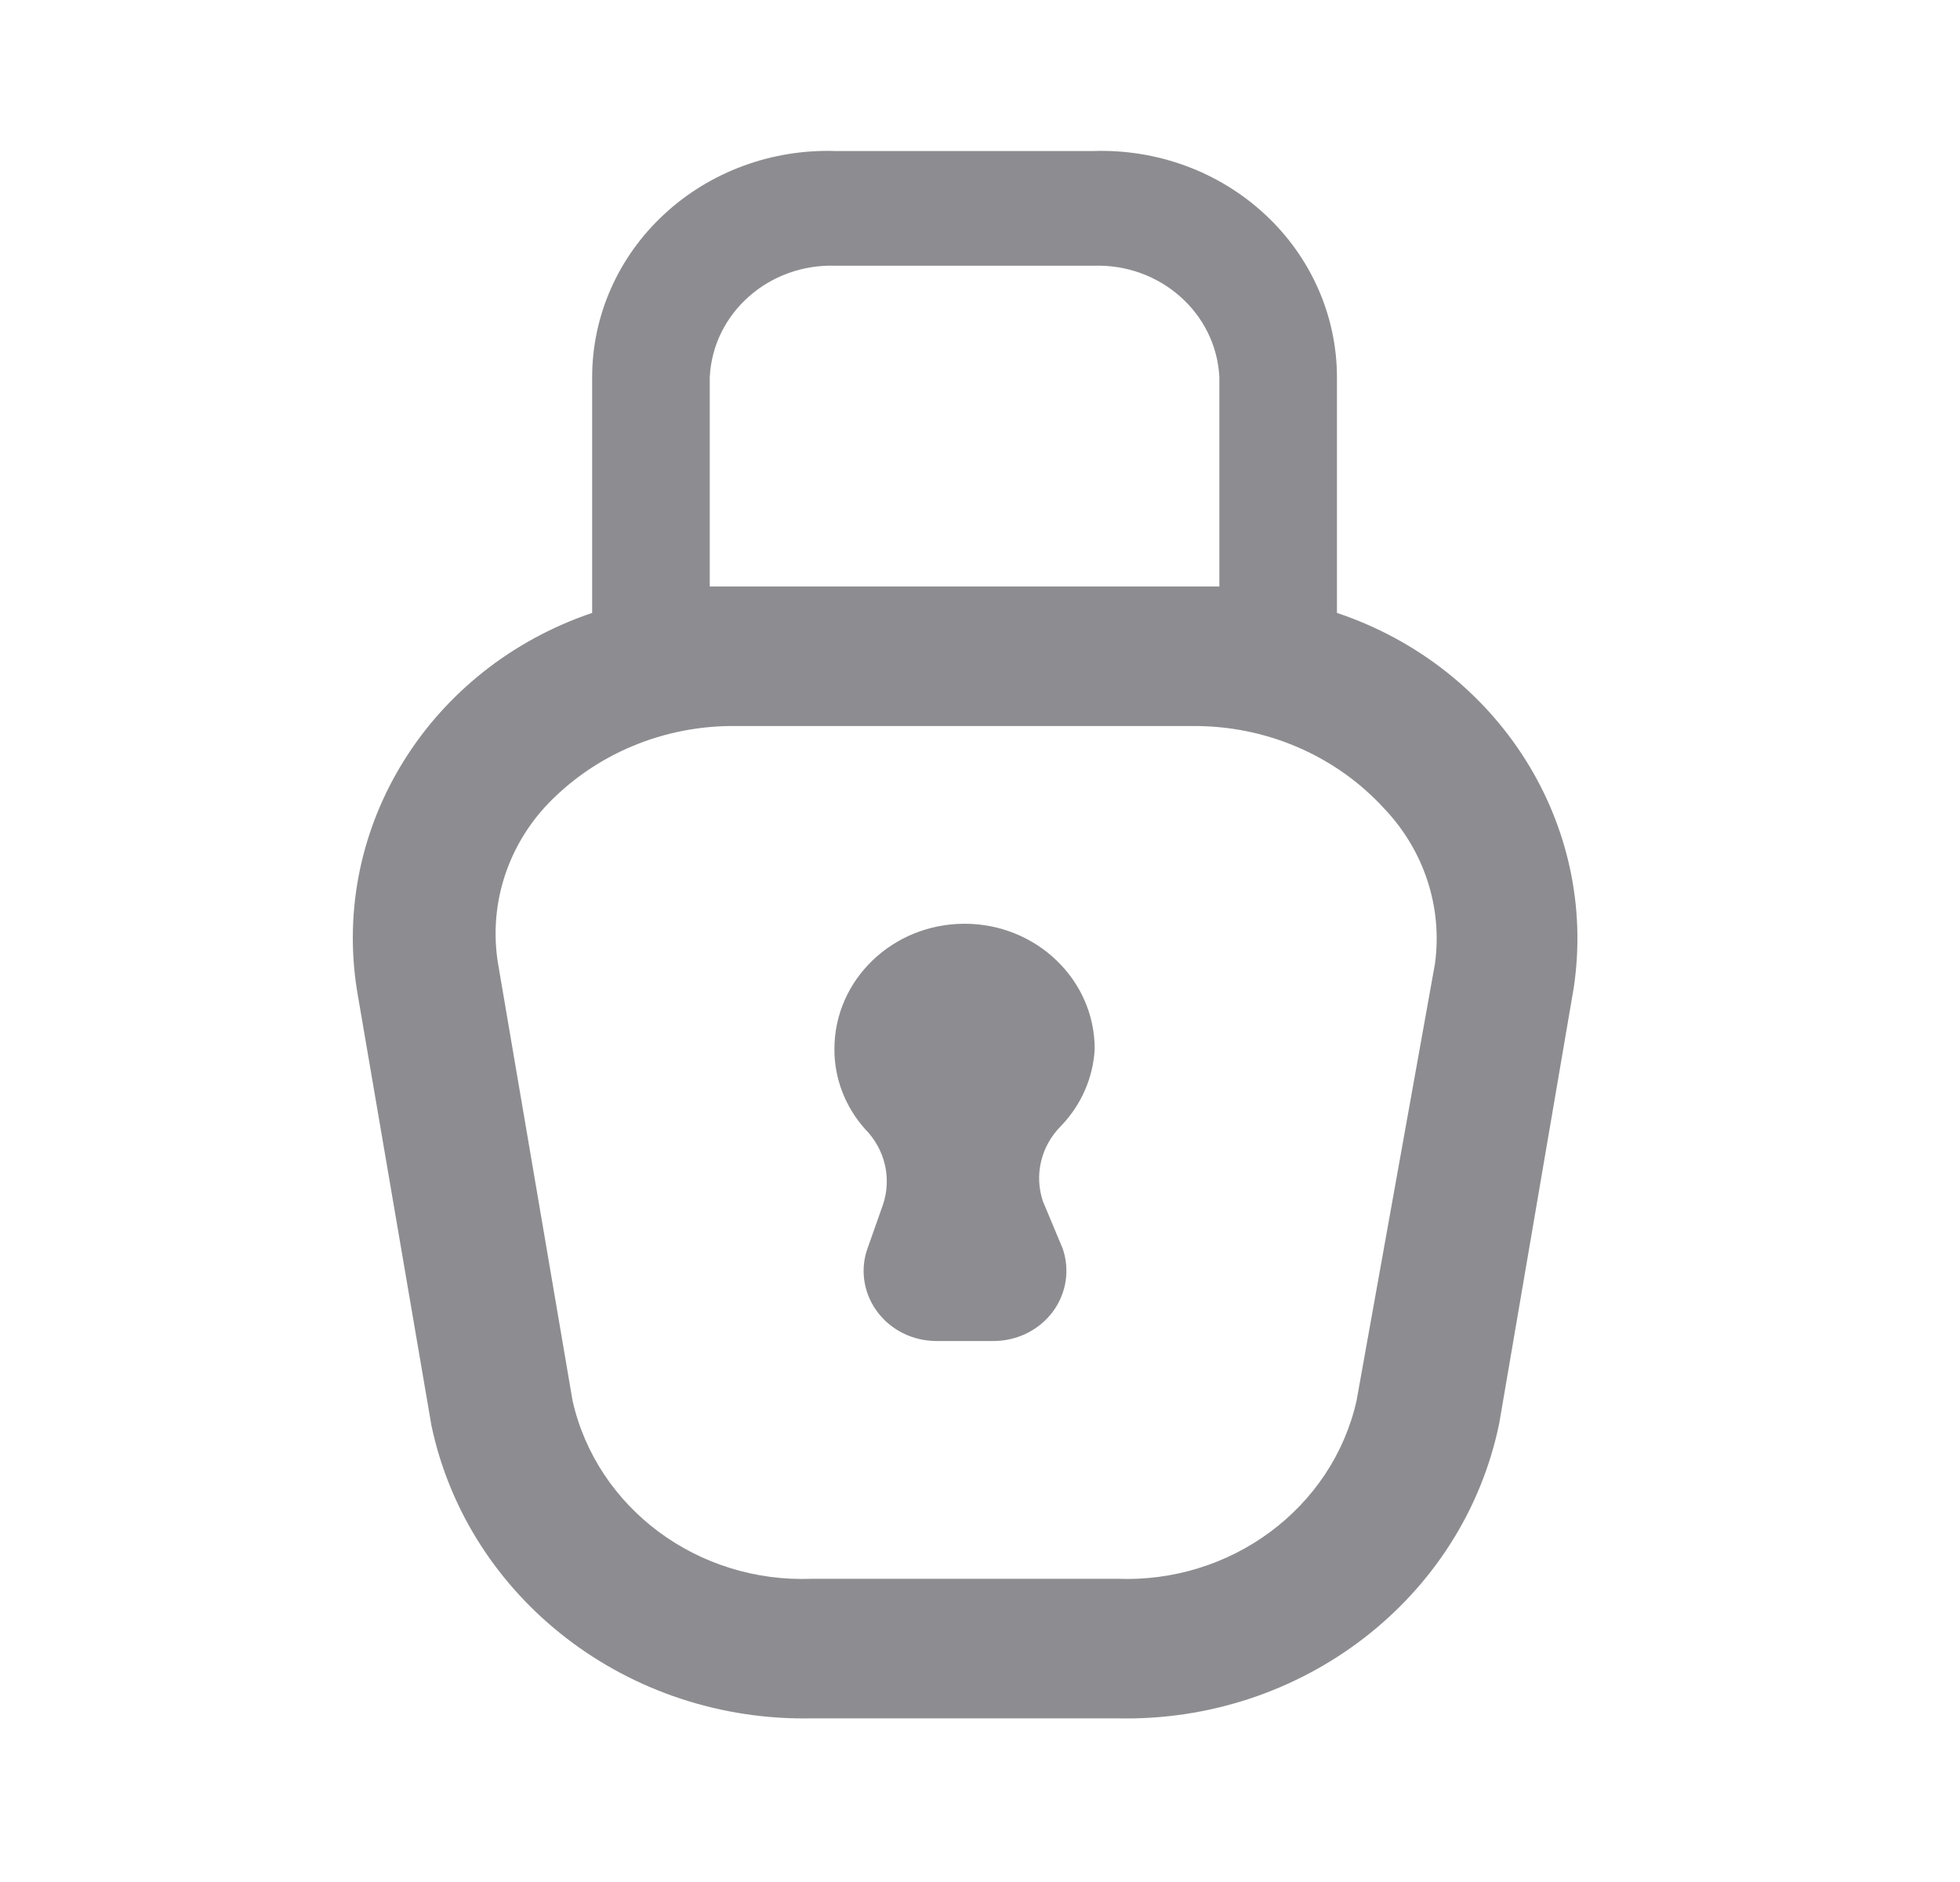 <svg width="25" height="24" viewBox="0 0 25 24" fill="none" xmlns="http://www.w3.org/2000/svg">
<path d="M13.963 13.377C13.963 12.495 13.219 11.78 12.303 11.78C11.386 11.78 10.643 12.495 10.643 13.377C10.641 13.751 10.78 14.113 11.033 14.397C11.287 14.653 11.376 15.023 11.263 15.36L11.053 15.956C10.971 16.225 11.025 16.514 11.198 16.739C11.37 16.963 11.642 17.098 11.933 17.101H12.673C12.973 17.101 13.254 16.962 13.429 16.727C13.603 16.492 13.649 16.191 13.553 15.918L13.303 15.321C13.189 14.984 13.278 14.614 13.533 14.359C13.791 14.091 13.944 13.743 13.963 13.377Z" fill="#8D8D91"/>
<path fill-rule="evenodd" clip-rule="evenodd" d="M17.053 7.816V4.813C17.053 4.029 16.722 3.278 16.135 2.734C15.549 2.189 14.757 1.898 13.943 1.926H10.663C9.848 1.898 9.056 2.189 8.47 2.734C7.883 3.278 7.552 4.029 7.553 4.813V7.816C5.481 8.517 4.221 10.538 4.553 12.627L5.503 18.179C5.971 20.391 8.018 21.963 10.363 21.913H14.243C16.605 21.97 18.666 20.381 19.123 18.15L20.073 12.598C20.386 10.514 19.119 8.508 17.053 7.816ZM9.053 4.813C9.091 3.993 9.81 3.357 10.663 3.389H13.943C14.795 3.357 15.515 3.993 15.553 4.813V7.479H15.193H9.413H9.053V4.813ZM17.303 17.862L18.303 12.29C18.402 11.569 18.164 10.843 17.653 10.308C17.031 9.629 16.132 9.246 15.193 9.259H9.413C8.476 9.241 7.578 9.617 6.953 10.289C6.454 10.837 6.234 11.57 6.353 12.29L7.303 17.862C7.613 19.234 8.904 20.193 10.363 20.133H14.243C15.701 20.193 16.993 19.234 17.303 17.862Z" fill="#8D8D91"/>
</svg>
